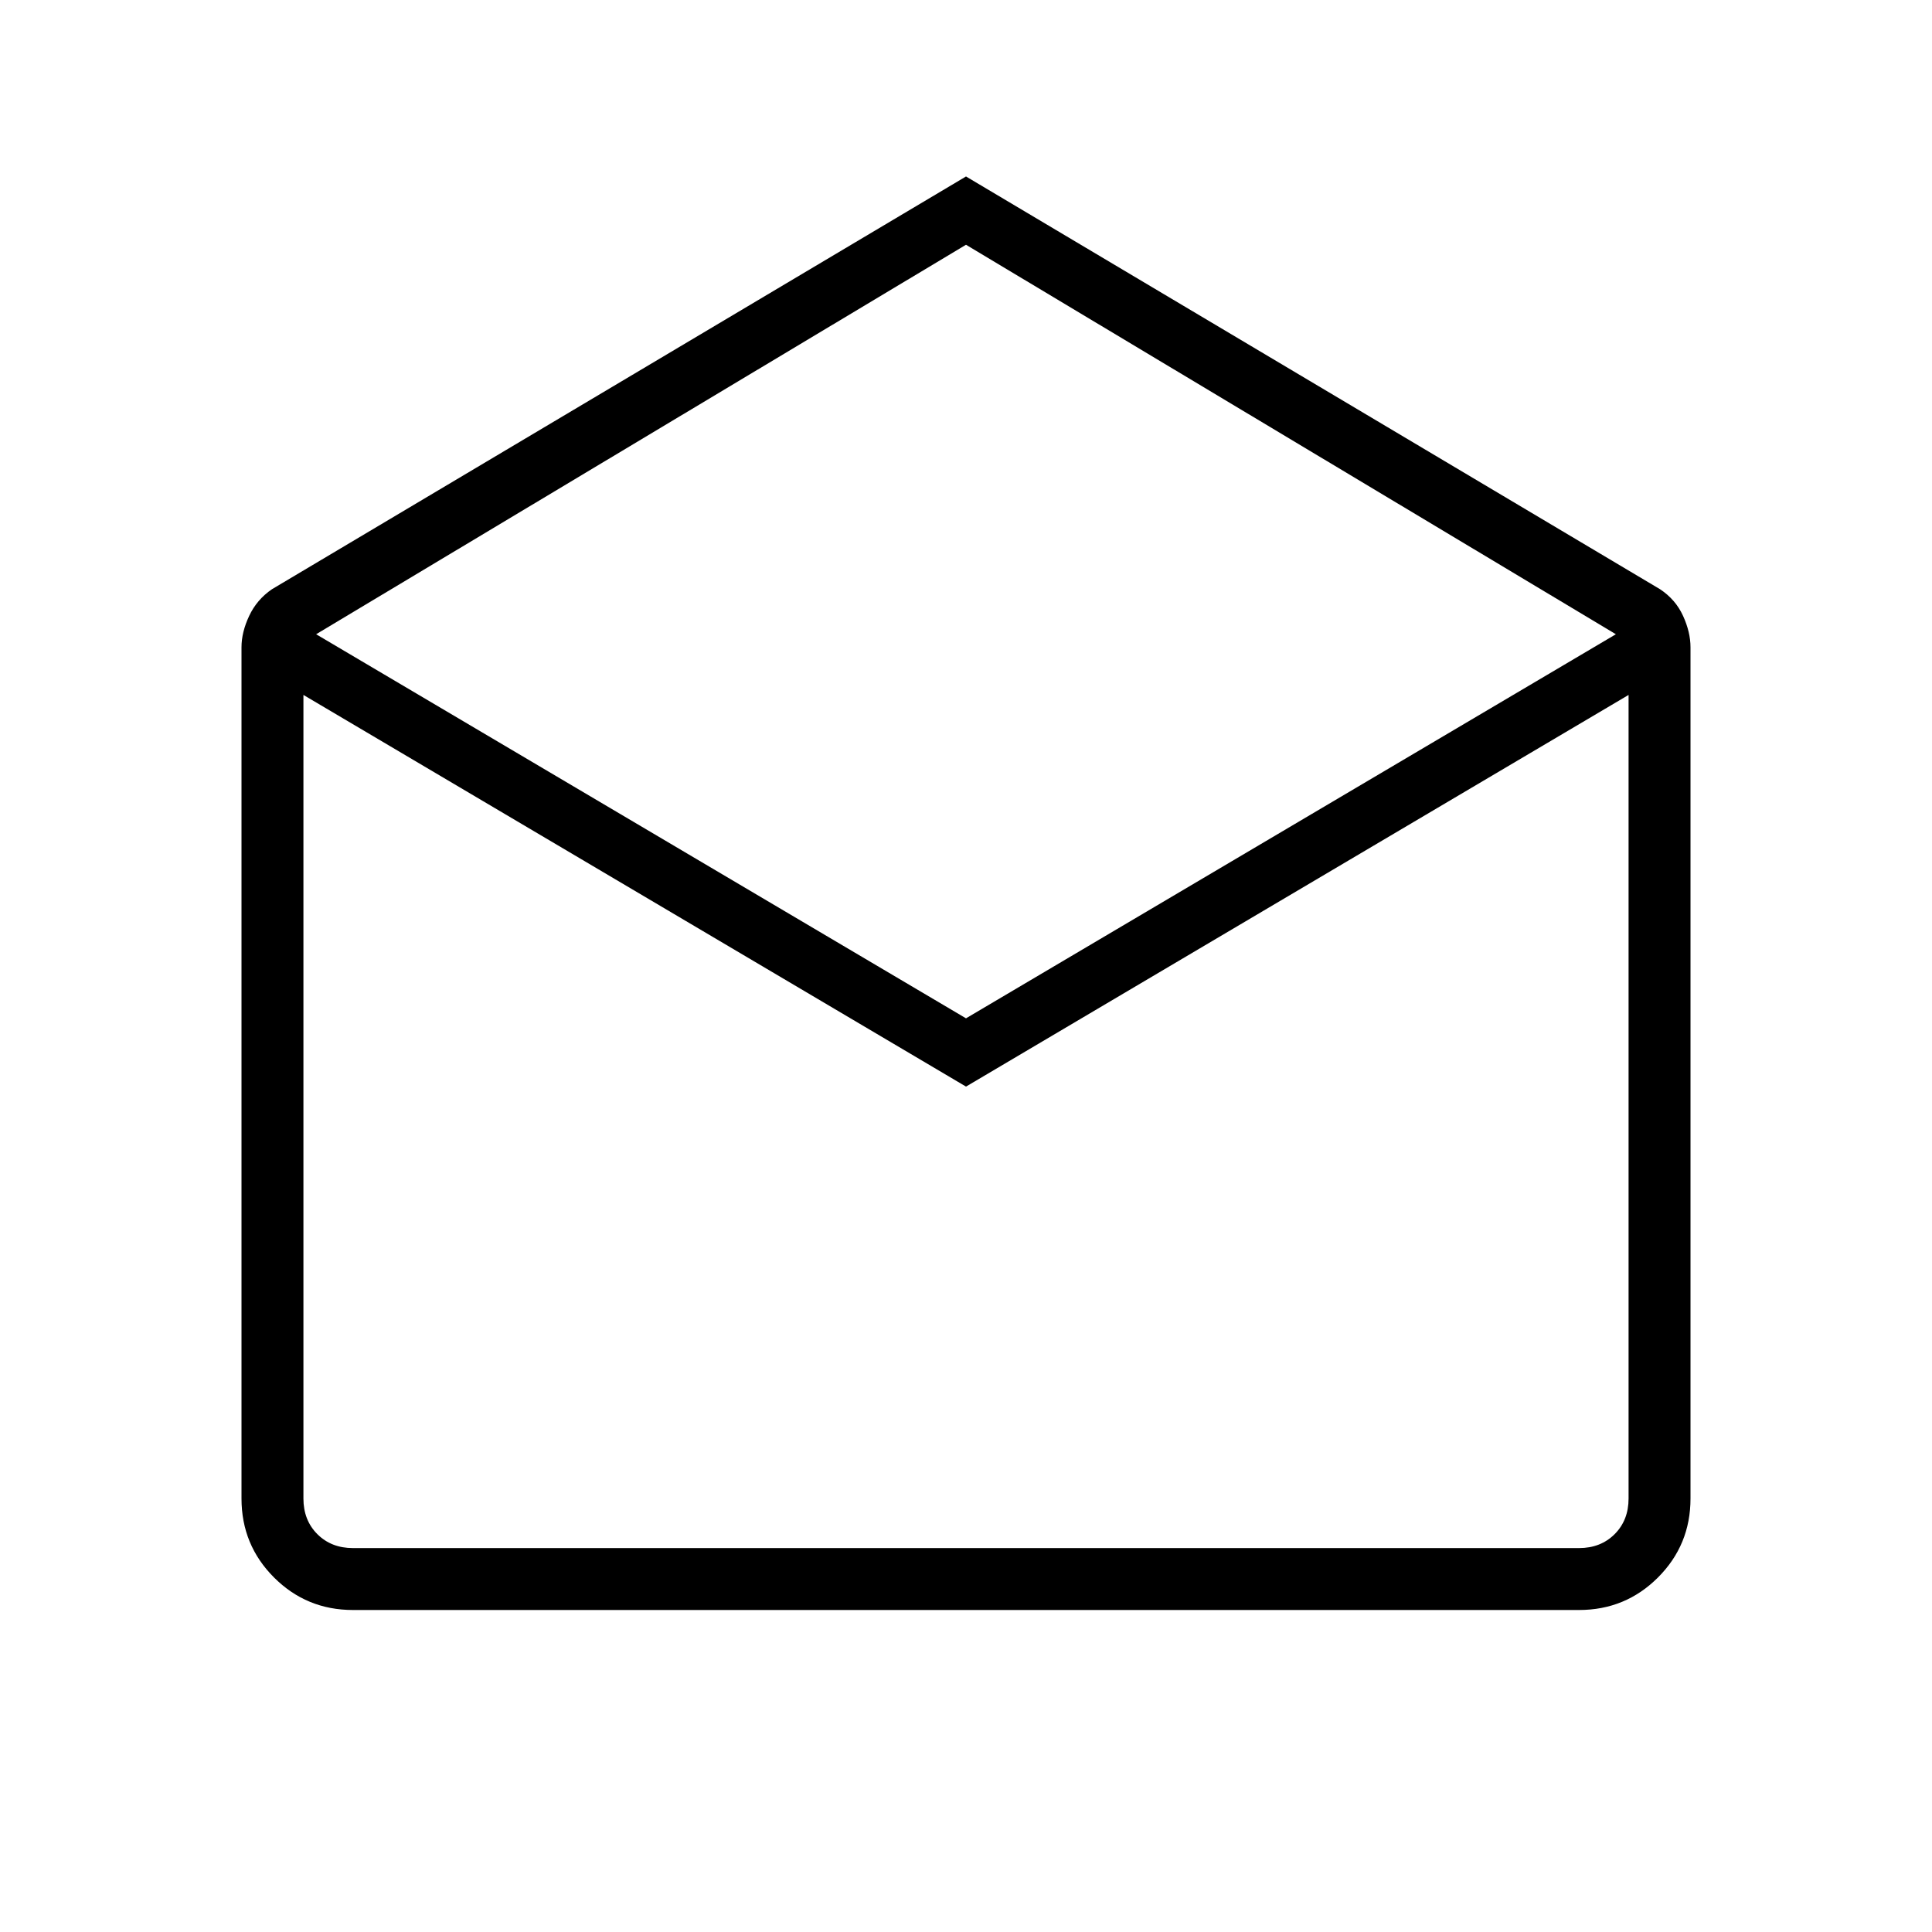 <svg xmlns="http://www.w3.org/2000/svg" height="48" viewBox="0 -960 960 960" width="48"><path d="m480-872.31 344.85 205.08q7.77 5.15 11.46 13.27 3.69 8.11 3.69 15.58v423q0 23.05-16.16 39.22Q807.67-160 784.62-160H175.38q-23.05 0-39.22-16.16Q120-192.33 120-215.38v-423q0-7.47 3.81-15.58 3.81-8.12 11.34-13.27L480-872.31ZM480-454l322.92-190.85L480-838.38 157.08-644.85 480-454Zm0 33.92L150.77-614.69v399.31q0 10.76 6.92 17.69 6.93 6.92 17.69 6.92h609.24q10.76 0 17.69-6.92 6.92-6.93 6.92-17.69v-399.31L480-420.08Zm0 229.31h329.23-658.46H480Z"/></svg>